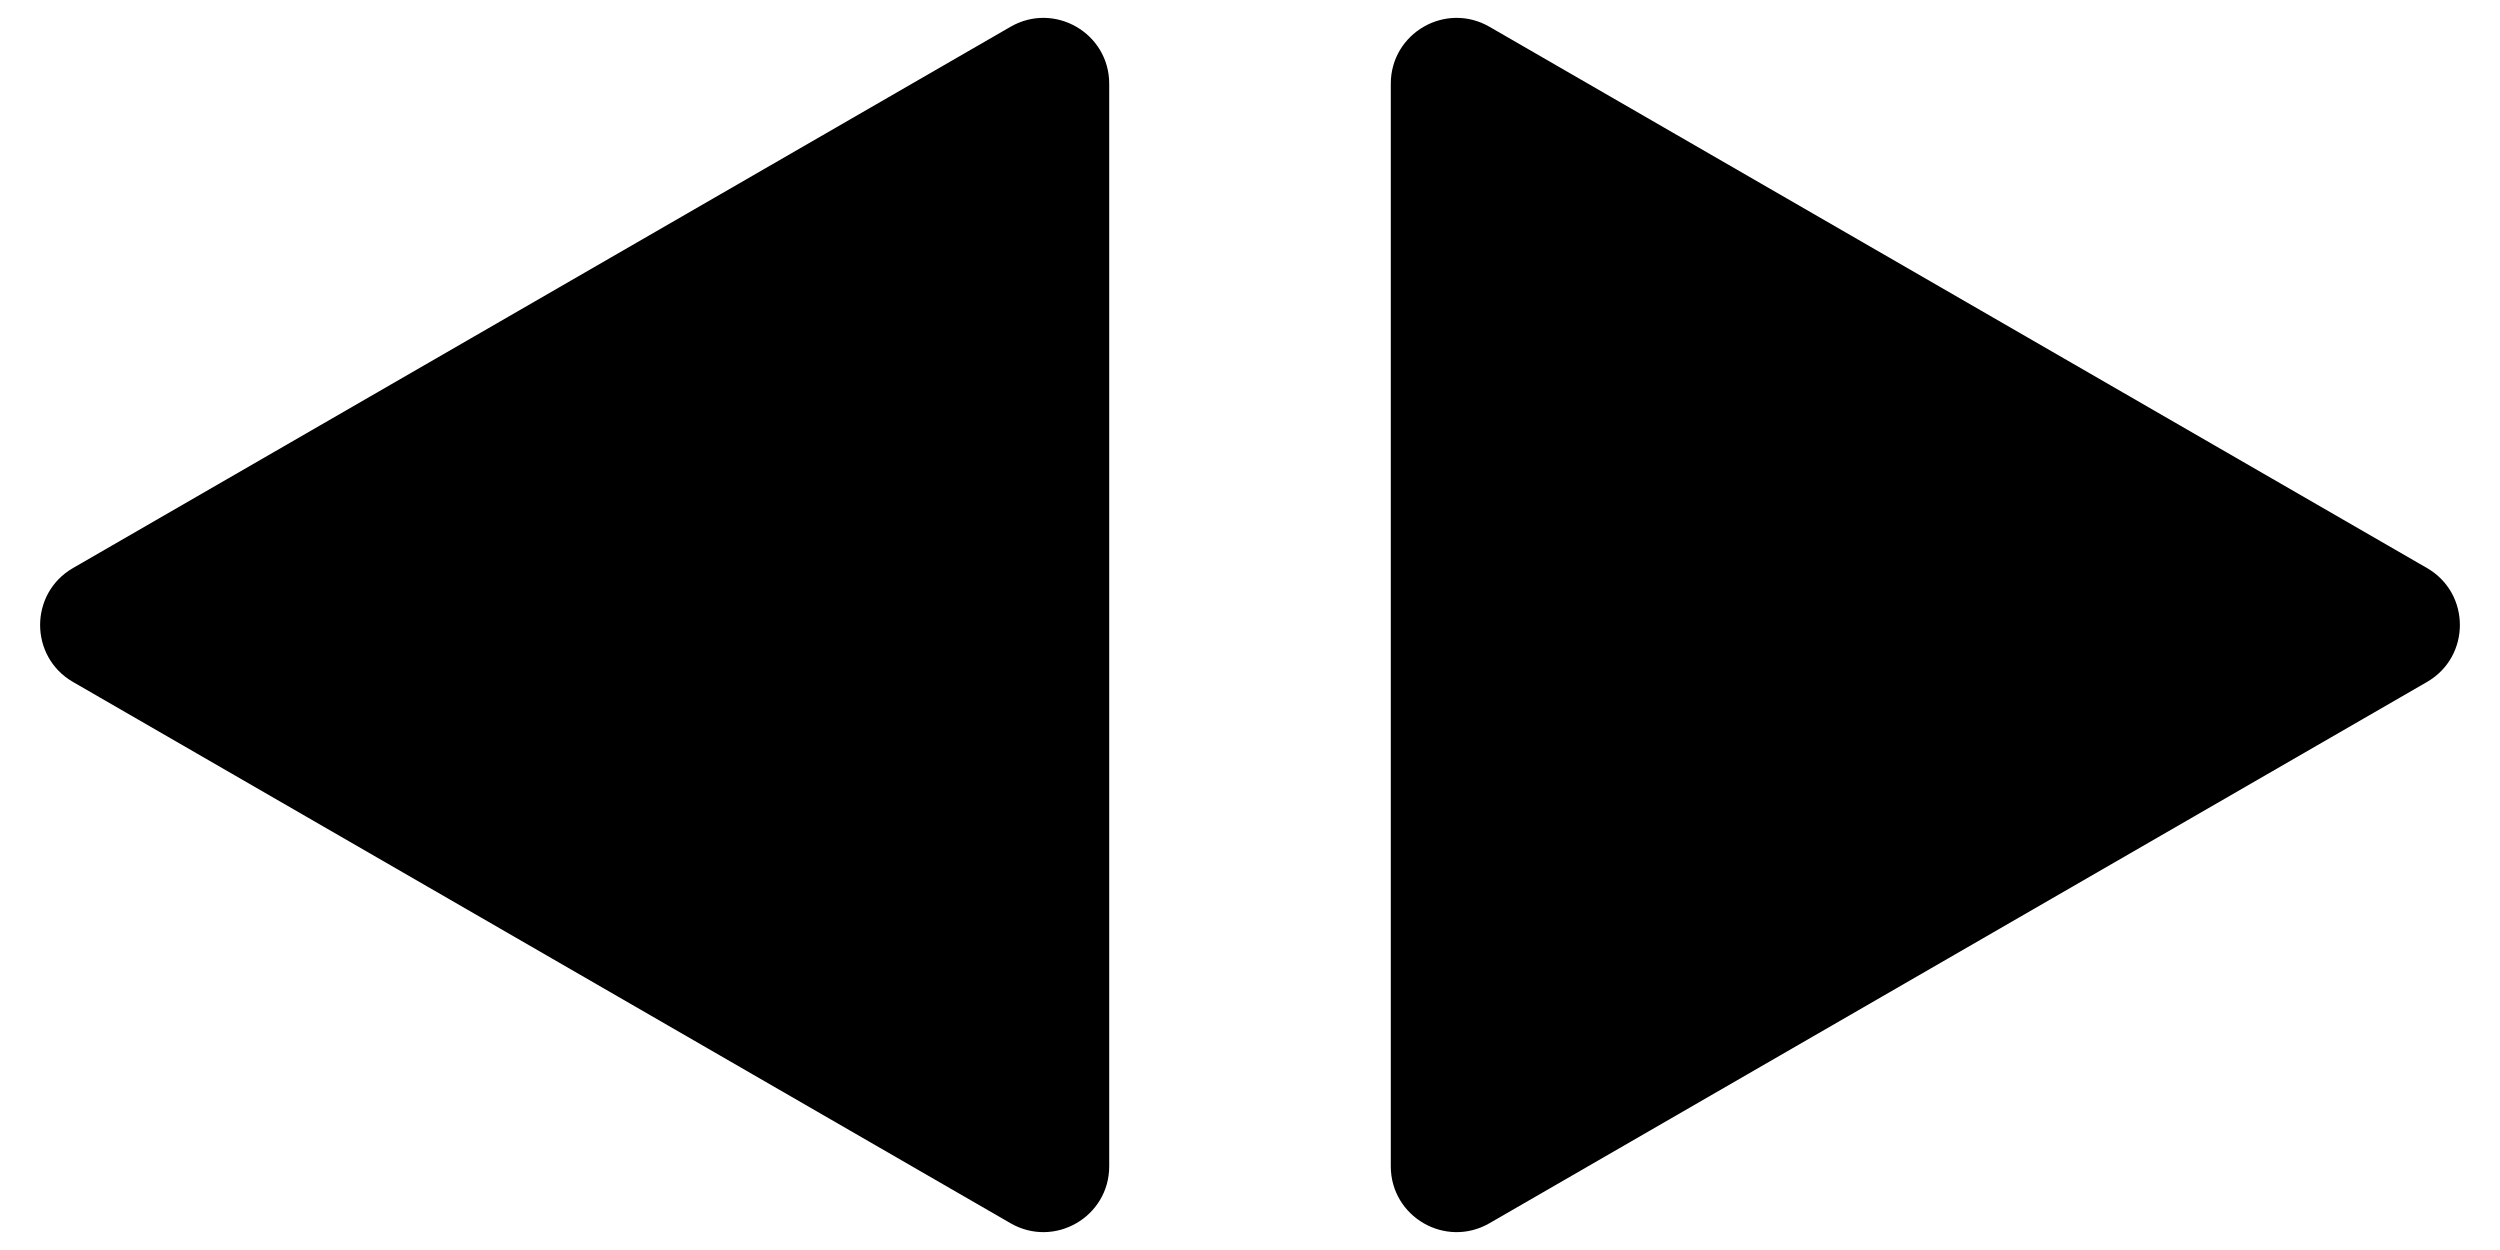 <svg viewBox="0 0 38 19" xmlns="http://www.w3.org/2000/svg">
 <path d="m36.89 8.634c0.667 0.385 0.667 1.347 0 1.732l-14.25 8.227c-0.667 0.385-1.5-0.096-1.5-0.866l1e-6 -16.454c0-0.77 0.833-1.251 1.5-0.866z"/>
 <path d="m1.11 8.634c-0.667 0.385-0.667 1.347 0 1.732l14.25 8.227c0.667 0.385 1.5-0.096 1.5-0.866l-1e-6 -16.454c0-0.77-0.833-1.251-1.5-0.866z"/>
</svg>
